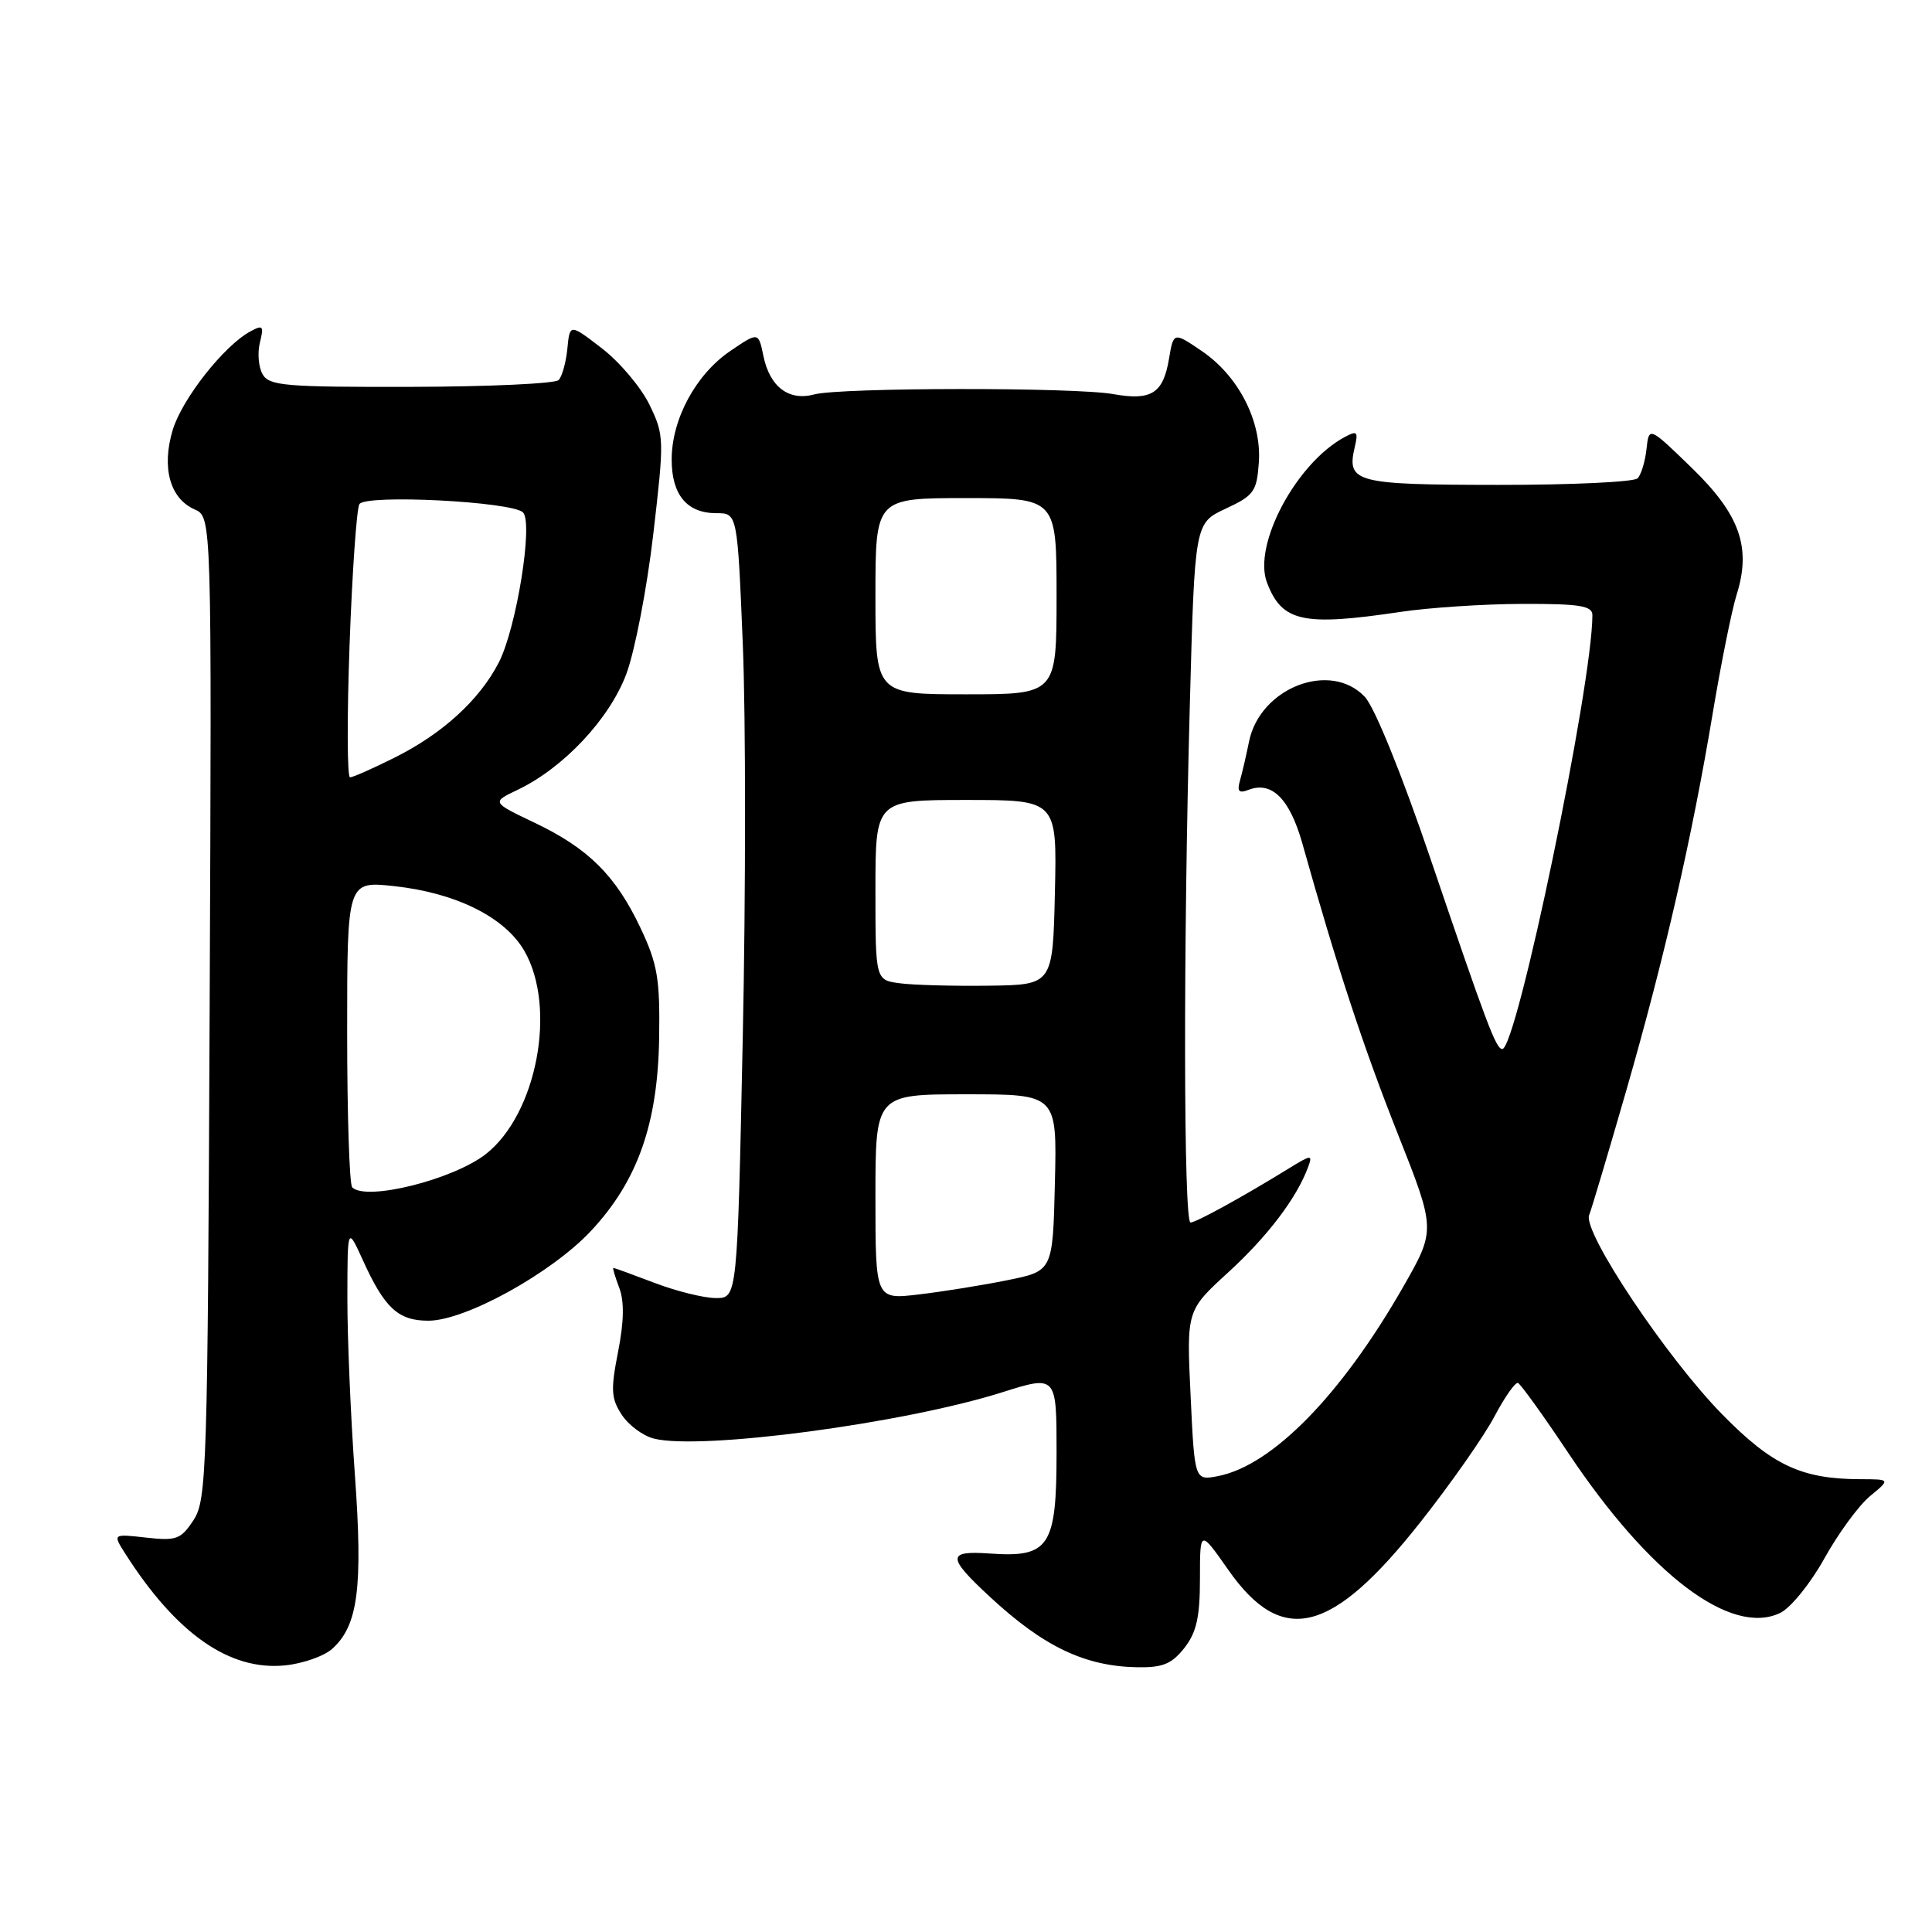 <?xml version="1.0" encoding="UTF-8" standalone="no"?>
<!DOCTYPE svg PUBLIC "-//W3C//DTD SVG 1.1//EN" "http://www.w3.org/Graphics/SVG/1.1/DTD/svg11.dtd" >
<svg xmlns="http://www.w3.org/2000/svg" xmlns:xlink="http://www.w3.org/1999/xlink" version="1.1" viewBox="0 0 256 256">
 <g >
 <path fill="currentColor"
d=" M 44.04 218.46 C 47.45 215.38 48.10 210.36 47.02 195.36 C 46.47 187.74 46.02 177.22 46.03 172.00 C 46.04 162.50 46.04 162.50 48.08 166.98 C 50.96 173.33 52.76 175.00 56.76 175.00 C 61.66 175.00 73.07 168.70 78.31 163.10 C 84.49 156.49 87.17 148.90 87.34 137.50 C 87.46 129.73 87.13 127.75 84.89 123.00 C 81.60 116.03 77.97 112.41 70.82 109.01 C 65.14 106.30 65.14 106.30 68.58 104.66 C 74.66 101.76 80.76 95.27 82.99 89.31 C 84.12 86.28 85.73 77.95 86.56 70.80 C 88.03 58.17 88.02 57.67 86.06 53.63 C 84.95 51.34 82.12 47.98 79.77 46.17 C 75.50 42.88 75.50 42.88 75.18 46.19 C 75.00 48.01 74.48 49.89 74.02 50.36 C 73.56 50.83 64.76 51.24 54.47 51.26 C 37.75 51.30 35.65 51.12 34.79 49.58 C 34.25 48.63 34.10 46.74 34.44 45.38 C 34.99 43.19 34.84 43.01 33.20 43.90 C 29.71 45.76 24.12 52.86 22.88 56.99 C 21.39 61.97 22.52 66.06 25.79 67.50 C 28.06 68.50 28.06 68.50 27.78 133.54 C 27.52 194.89 27.39 198.75 25.65 201.41 C 23.97 203.97 23.38 204.19 19.36 203.74 C 14.93 203.24 14.93 203.24 16.60 205.87 C 23.38 216.50 30.43 221.42 37.79 220.67 C 40.15 220.43 42.96 219.44 44.04 218.46 Z  M 156.93 218.37 C 158.54 216.31 159.00 214.29 159.00 209.19 C 159.00 202.66 159.00 202.66 162.75 208.01 C 169.91 218.23 176.46 216.59 188.26 201.63 C 192.24 196.59 196.62 190.33 198.00 187.73 C 199.37 185.13 200.79 183.11 201.14 183.25 C 201.49 183.39 204.49 187.55 207.79 192.50 C 218.59 208.69 229.39 216.85 235.89 213.72 C 237.28 213.05 239.91 209.80 241.74 206.50 C 243.57 203.20 246.29 199.49 247.78 198.25 C 250.50 196.01 250.50 196.01 246.50 196.00 C 238.71 195.98 234.84 194.17 228.24 187.45 C 220.87 179.96 209.69 163.22 210.57 161.01 C 210.90 160.18 213.11 152.75 215.49 144.50 C 220.57 126.84 224.19 111.03 226.95 94.48 C 228.05 87.89 229.47 80.85 230.10 78.84 C 232.09 72.55 230.56 68.20 224.17 62.00 C 218.50 56.50 218.50 56.50 218.17 59.50 C 217.99 61.15 217.46 62.90 216.99 63.38 C 216.52 63.87 208.17 64.26 198.45 64.25 C 179.50 64.23 178.41 63.94 179.52 59.20 C 179.99 57.20 179.82 57.03 178.20 57.90 C 171.78 61.33 165.98 72.19 167.88 77.19 C 169.86 82.40 172.62 83.01 185.50 81.09 C 189.35 80.51 196.66 80.03 201.75 80.02 C 209.33 80.00 211.00 80.27 211.00 81.51 C 211.00 90.73 200.98 139.00 199.06 139.00 C 198.23 139.00 197.04 135.85 189.48 113.59 C 185.73 102.56 182.14 93.71 180.85 92.34 C 176.30 87.50 166.94 91.12 165.50 98.28 C 165.14 100.05 164.61 102.36 164.31 103.40 C 163.89 104.87 164.15 105.16 165.46 104.65 C 168.53 103.48 170.90 105.85 172.57 111.77 C 177.17 128.15 180.65 138.72 185.21 150.23 C 190.25 162.96 190.25 162.96 185.91 170.55 C 177.72 184.86 168.59 194.18 161.40 195.59 C 158.29 196.19 158.29 196.19 157.76 184.92 C 157.22 173.65 157.22 173.65 162.73 168.61 C 167.94 163.85 171.81 158.76 173.32 154.67 C 173.96 152.96 173.79 152.97 170.75 154.84 C 164.70 158.57 158.50 161.98 157.75 161.99 C 156.83 162.00 156.78 125.56 157.66 93.32 C 158.31 69.31 158.31 69.31 162.41 67.40 C 166.14 65.67 166.53 65.13 166.80 61.32 C 167.20 55.85 164.14 49.85 159.25 46.52 C 155.50 43.97 155.50 43.97 154.89 47.59 C 154.12 52.14 152.55 53.12 147.50 52.22 C 142.40 51.30 111.34 51.34 107.91 52.26 C 104.53 53.17 102.01 51.28 101.16 47.19 C 100.50 43.97 100.50 43.97 96.75 46.52 C 92.20 49.62 89.00 55.54 89.00 60.89 C 89.00 65.57 91.02 68.00 94.93 68.00 C 97.71 68.00 97.71 68.00 98.43 85.48 C 98.82 95.09 98.82 118.49 98.42 137.48 C 97.70 172.00 97.70 172.00 94.86 172.00 C 93.30 172.00 89.65 171.10 86.76 170.00 C 83.87 168.90 81.40 168.00 81.27 168.00 C 81.15 168.00 81.50 169.18 82.05 170.63 C 82.73 172.43 82.69 175.10 81.90 179.11 C 80.91 184.15 80.97 185.31 82.39 187.47 C 83.29 188.84 85.20 190.26 86.64 190.62 C 92.86 192.19 119.69 188.62 132.75 184.50 C 140.00 182.21 140.00 182.21 140.00 192.45 C 140.00 204.95 139.04 206.41 131.16 205.85 C 125.46 205.45 125.46 206.30 131.17 211.59 C 138.27 218.18 143.73 220.79 150.68 220.92 C 154.05 220.98 155.25 220.49 156.93 218.37 Z  M 46.67 157.33 C 46.30 156.97 46.00 147.68 46.00 136.70 C 46.00 116.74 46.00 116.74 52.25 117.42 C 60.43 118.31 66.91 121.54 69.48 126.00 C 73.81 133.51 71.14 147.60 64.39 152.91 C 60.07 156.30 48.52 159.19 46.67 157.33 Z  M 46.32 85.44 C 46.67 75.78 47.26 67.39 47.62 66.80 C 48.45 65.47 67.86 66.46 69.30 67.90 C 70.68 69.28 68.43 83.25 66.09 87.79 C 63.53 92.75 58.63 97.23 52.28 100.39 C 49.41 101.83 46.76 103.00 46.38 103.00 C 46.00 103.00 45.97 95.10 46.32 85.44 Z  M 116.00 158.60 C 116.00 145.00 116.00 145.00 128.03 145.00 C 140.06 145.00 140.06 145.00 139.78 156.71 C 139.50 168.42 139.50 168.42 133.50 169.63 C 130.20 170.30 124.91 171.15 121.75 171.52 C 116.00 172.20 116.00 172.20 116.00 158.60 Z  M 119.25 130.29 C 116.00 129.87 116.00 129.87 116.00 117.94 C 116.00 106.00 116.00 106.00 128.03 106.00 C 140.06 106.00 140.06 106.00 139.78 118.25 C 139.50 130.50 139.50 130.50 131.00 130.61 C 126.33 130.67 121.04 130.53 119.25 130.29 Z  M 116.00 79.00 C 116.00 66.00 116.00 66.00 128.00 66.00 C 140.00 66.00 140.00 66.00 140.00 79.00 C 140.00 92.00 140.00 92.00 128.00 92.00 C 116.00 92.00 116.00 92.00 116.00 79.00 Z "/>
</g>
</svg>